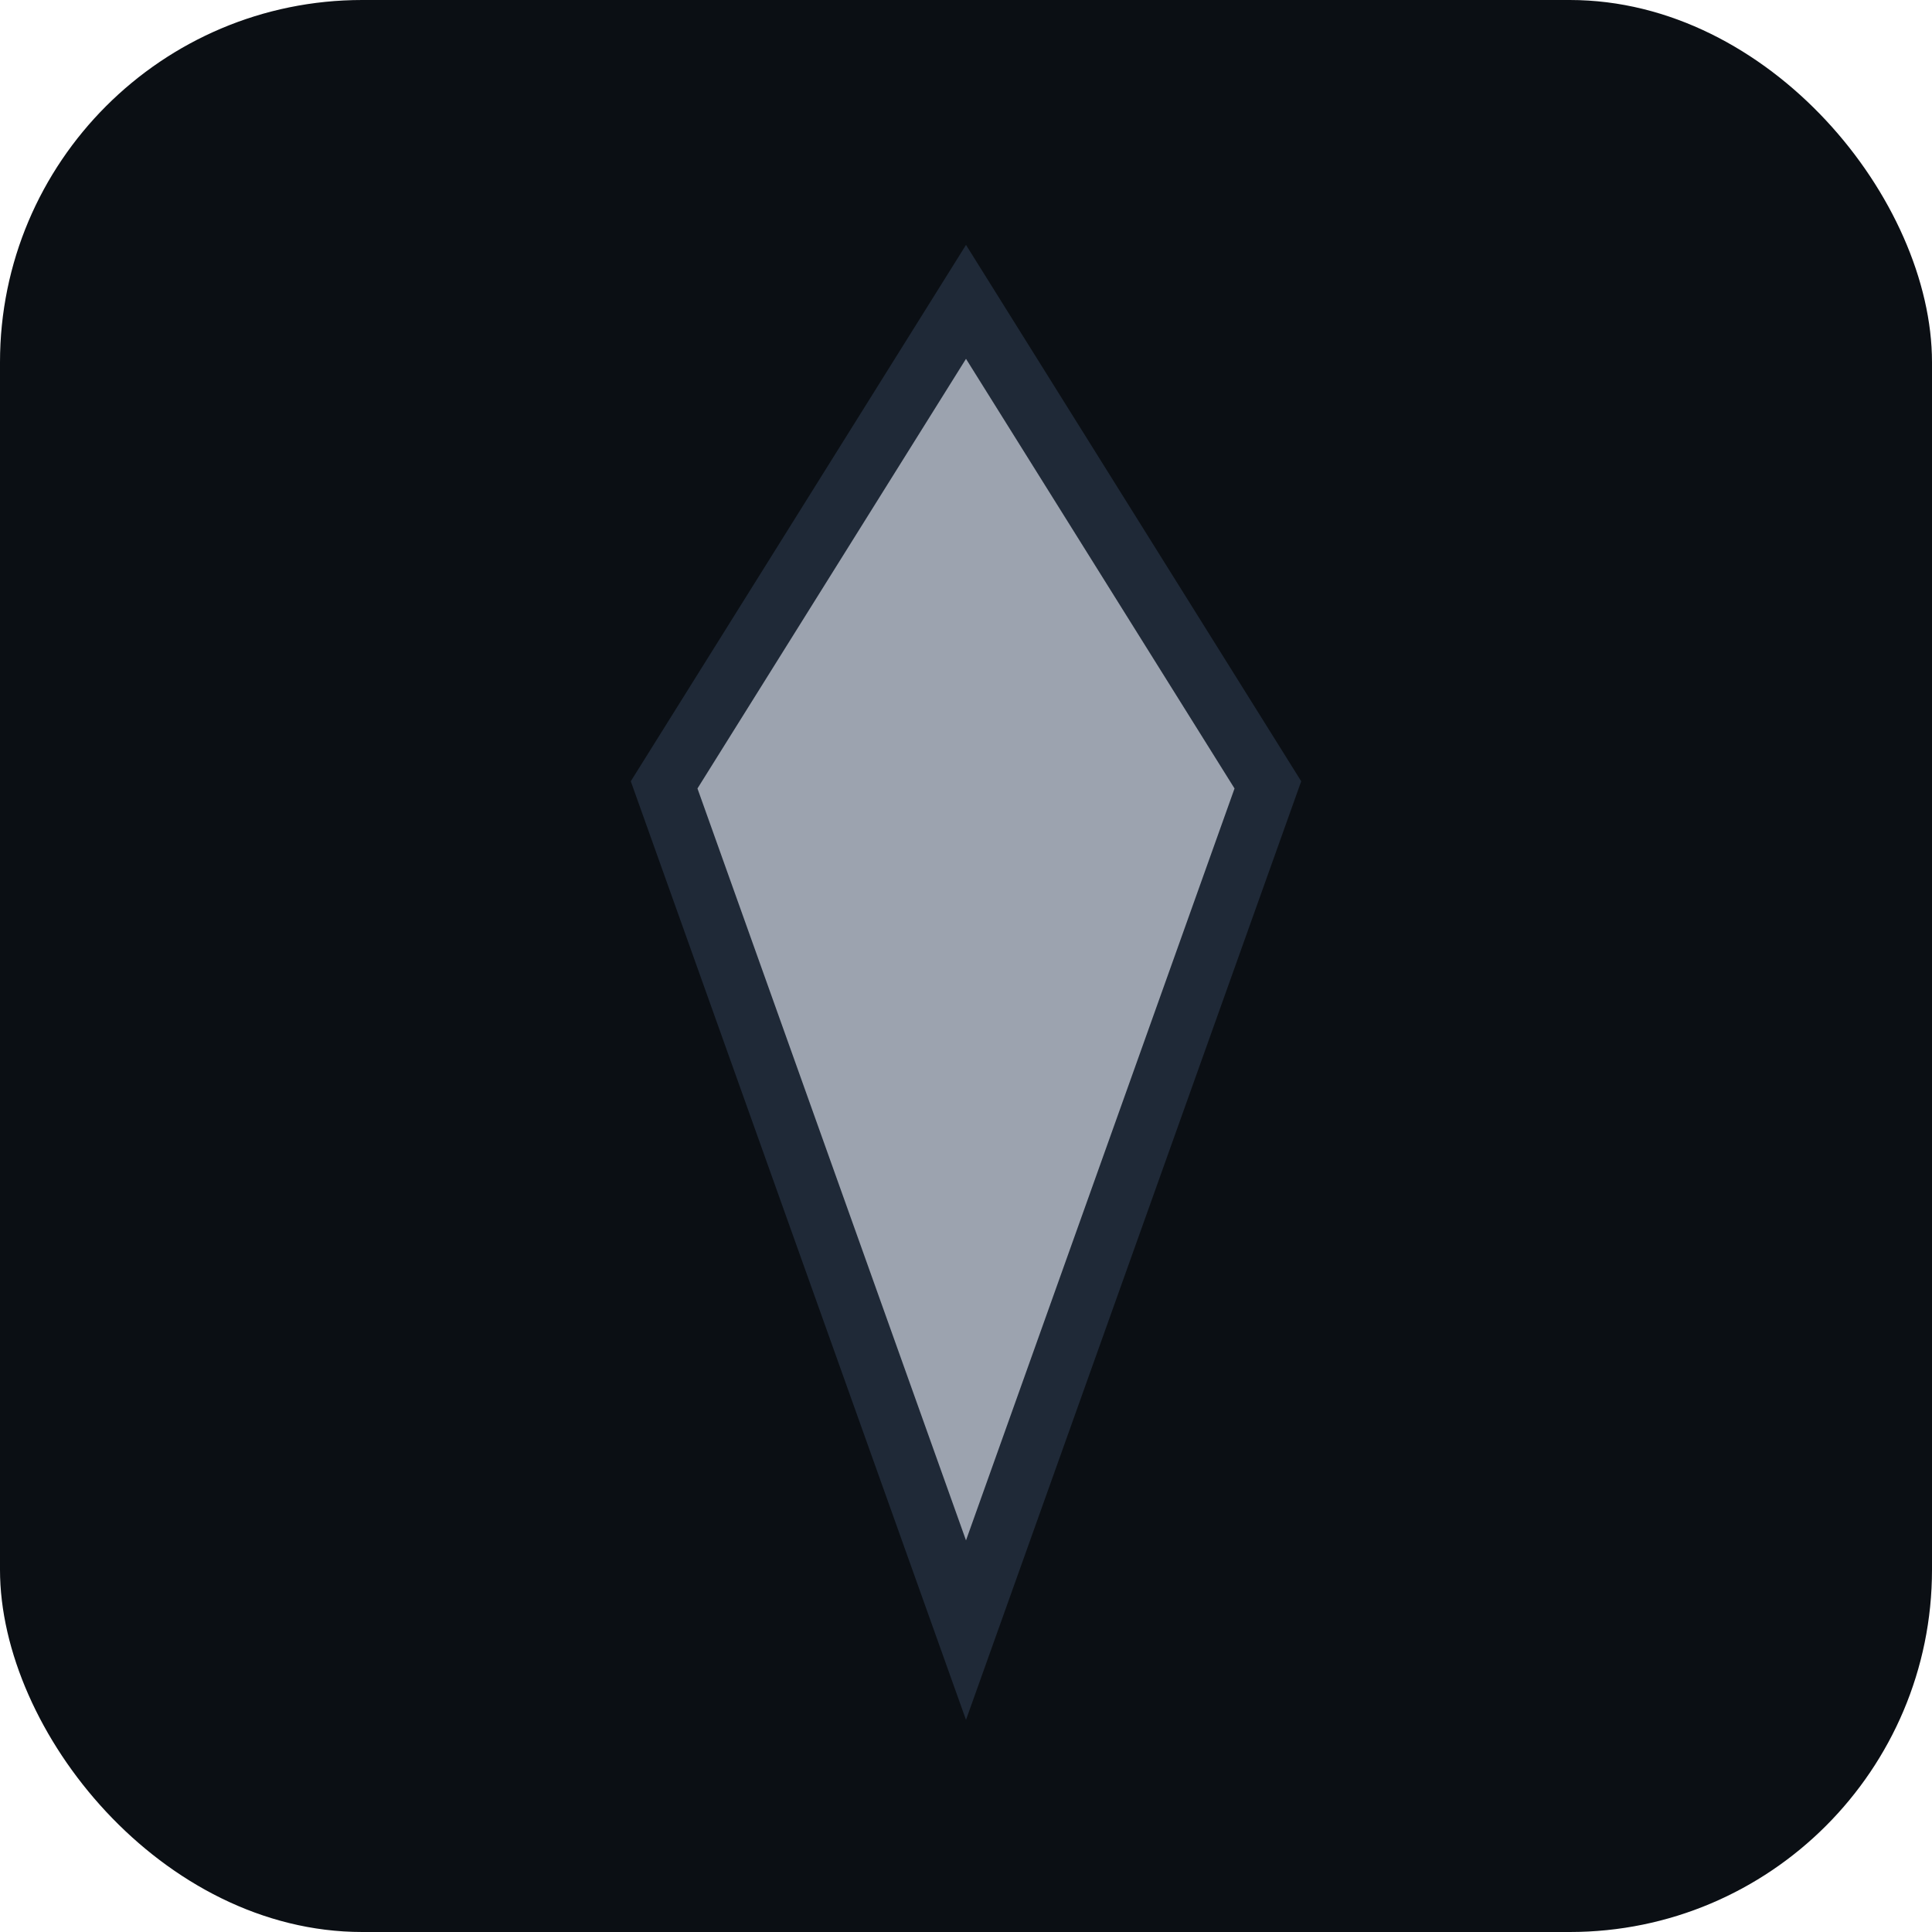 <svg xmlns="http://www.w3.org/2000/svg" viewBox="0 0 64 64">
  <rect width="64" height="64" rx="12" fill="#0b0f14"/>
  <path d="M32 10l10 16-10 28-10-28 10-16z" fill="#9ca3af" stroke="#1f2937" stroke-width="2"/>
</svg>